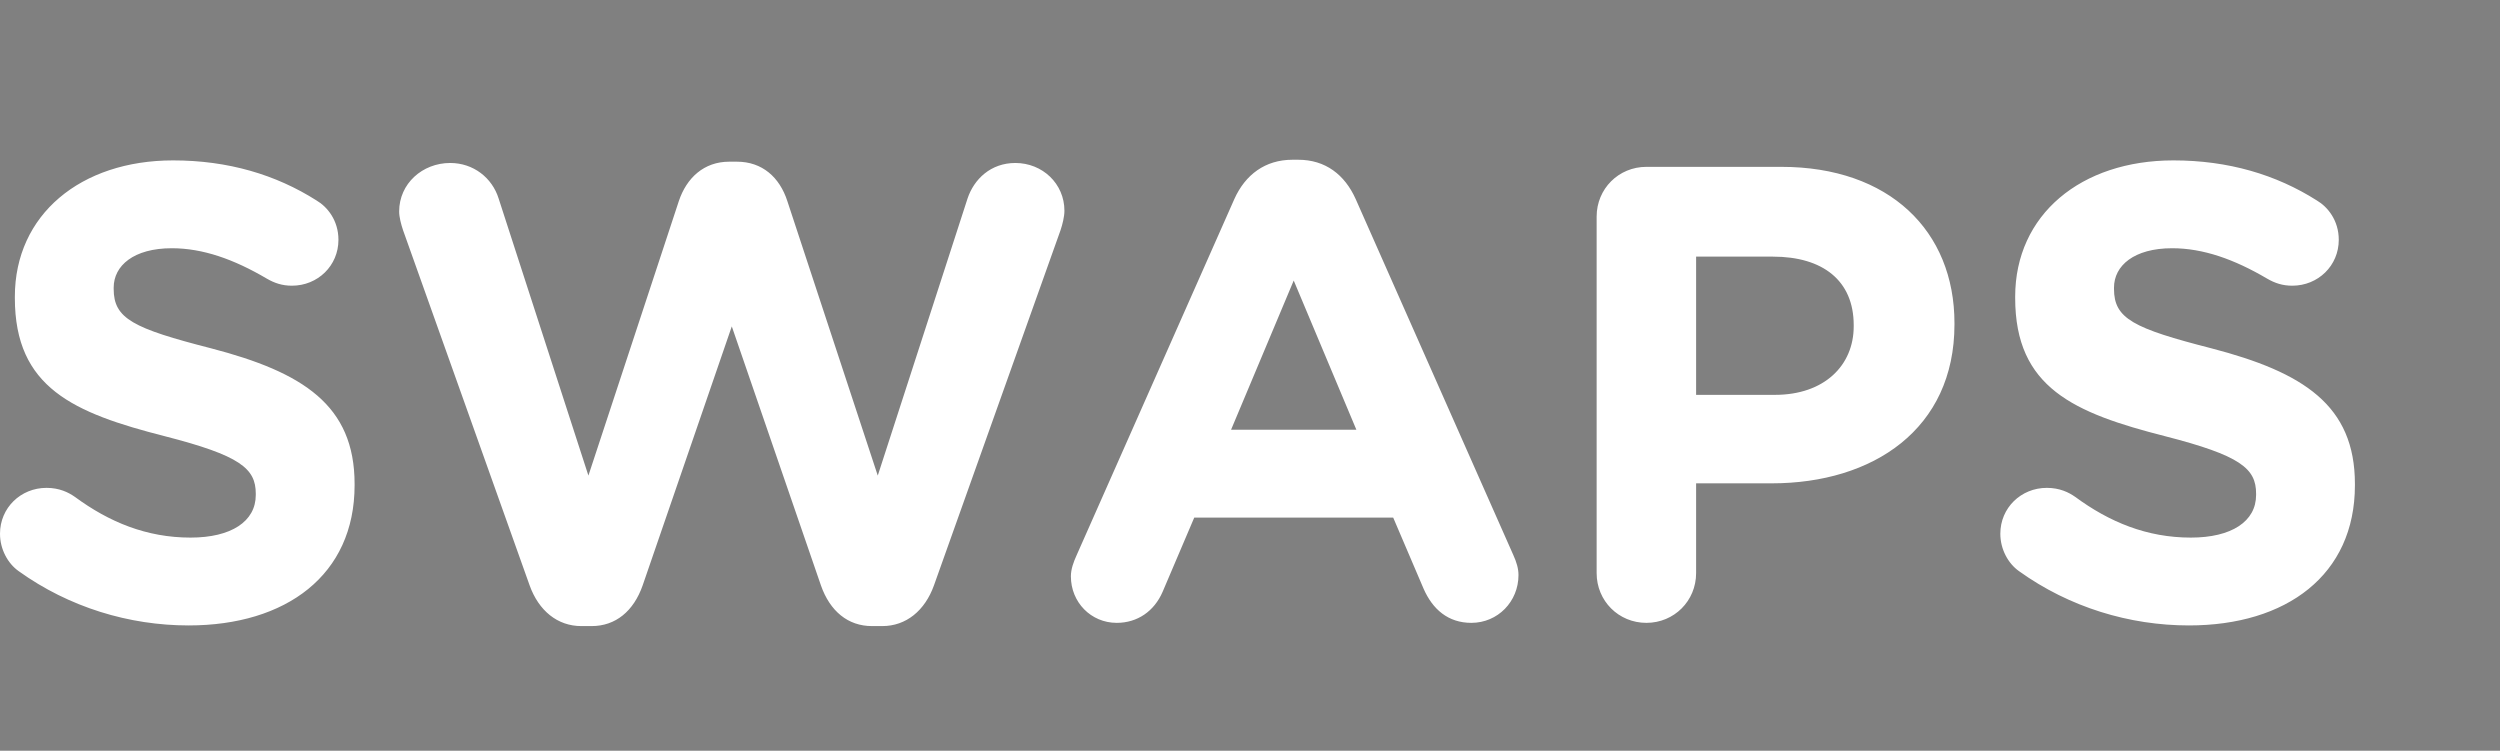 <svg xmlns="http://www.w3.org/2000/svg" xmlns:xlink="http://www.w3.org/1999/xlink" width="92.895" height="27.895" version="1.1" style=""><rect width="100%" height="100%" fill="#808080" stroke="none"/><rect id="backgroundrect" width="100%" height="100%" x="0" y="0" fill="none" stroke="none" class="" style=""/>
    <!-- Generator: Sketch 53.2 (72643) - https://sketchapp.com -->
    <title>Group 17</title>
    <desc>Created with Sketch.</desc>
    
<g class="currentLayer" style=""><title>Layer 1</title><g id="Page-2" stroke="none" stroke-width="1" fill="none" fill-rule="evenodd" class="">
        <g id="ts_01-copy-7">
            <g id="Group-17">
                <g id="Group-9">
                    <path d="M124.722,28.064 L124.051,27.888 C123.692,27.793 123.397,27.674 123.166,27.53 C122.934,27.387 122.777,27.23 122.693,27.058 C122.608,26.885 122.555,26.742 122.533,26.628 C122.511,26.515 122.504,26.377 122.511,26.216 C122.518,25.835 122.72,25.496 123.116,25.198 C123.512,24.901 123.978,24.753 124.513,24.753 C125.092,24.753 125.587,24.892 125.998,25.171 C126.409,25.45 126.618,25.879 126.625,26.458 L125.184,26.458 C125.177,26.157 124.982,26.007 124.601,26.007 C124.432,26.007 124.299,26.042 124.2,26.111 C124.101,26.181 124.055,26.275 124.062,26.392 C124.077,26.575 124.227,26.704 124.513,26.777 L125.382,27.008 C125.763,27.111 126.066,27.268 126.29,27.481 C126.513,27.694 126.651,27.879 126.702,28.037 C126.753,28.194 126.779,28.35 126.779,28.504 C126.779,29.017 126.557,29.413 126.114,29.692 C125.67,29.971 125.151,30.11 124.557,30.11 C123.992,30.11 123.496,29.951 123.067,29.631 C122.637,29.312 122.419,28.882 122.412,28.339 L123.842,28.339 C123.849,28.493 123.926,28.63 124.073,28.752 C124.22,28.873 124.396,28.933 124.601,28.933 C124.777,28.926 124.925,28.884 125.047,28.806 C125.168,28.729 125.228,28.629 125.228,28.504 C125.228,28.394 125.19,28.306 125.113,28.24 C125.036,28.174 124.905,28.115 124.722,28.064 zM129.375,24.863 L129.375,30 L127.857,30 L127.857,24.863 L129.375,24.863 zM127.934,23.598 C127.751,23.422 127.659,23.209 127.659,22.96 C127.659,22.711 127.752,22.5 127.94,22.328 C128.127,22.155 128.352,22.069 128.616,22.069 C128.873,22.069 129.093,22.155 129.276,22.328 C129.459,22.5 129.551,22.711 129.551,22.96 C129.551,23.209 129.459,23.422 129.276,23.598 C129.093,23.774 128.873,23.862 128.616,23.862 C128.352,23.862 128.125,23.774 127.934,23.598 zM132.312,27.283 L132.312,30 L130.783,30 L130.783,24.863 L132.312,24.863 L132.312,25.611 C132.451,25.354 132.658,25.147 132.934,24.989 C133.209,24.832 133.496,24.753 133.797,24.753 C134.391,24.753 134.853,24.936 135.183,25.303 C135.513,25.67 135.678,26.212 135.678,26.931 L135.678,30 L134.149,30 L134.149,27.261 C134.149,26.931 134.068,26.678 133.907,26.502 C133.746,26.326 133.529,26.238 133.258,26.238 C132.627,26.238 132.312,26.586 132.312,27.283 zM137.548,29.351 C136.998,28.845 136.723,28.2 136.723,27.415 C136.723,26.63 136.998,25.991 137.548,25.495 C138.098,25 138.754,24.753 139.517,24.753 C139.972,24.753 140.395,24.848 140.788,25.039 C141.18,25.23 141.501,25.497 141.75,25.842 L140.507,26.733 C140.287,26.388 139.957,26.216 139.517,26.216 C139.18,26.216 138.883,26.328 138.626,26.552 C138.369,26.775 138.241,27.063 138.241,27.415 C138.241,27.774 138.369,28.069 138.626,28.3 C138.883,28.532 139.18,28.647 139.517,28.647 C139.957,28.647 140.287,28.475 140.507,28.13 L141.75,29.01 C141.508,29.355 141.191,29.624 140.799,29.819 C140.406,30.013 139.979,30.11 139.517,30.11 C138.754,30.11 138.098,29.857 137.548,29.351 zM146.348,28.306 L147.459,29.065 C146.99,29.762 146.209,30.11 145.116,30.11 C144.361,30.11 143.725,29.859 143.208,29.357 C142.69,28.854 142.432,28.207 142.432,27.415 C142.432,26.623 142.69,25.981 143.208,25.49 C143.725,24.999 144.361,24.753 145.116,24.753 C145.864,24.753 146.489,25.004 146.992,25.506 C147.494,26.009 147.745,26.66 147.745,27.459 C147.745,27.598 147.738,27.756 147.723,27.932 L143.961,27.932 C143.998,28.211 144.142,28.423 144.396,28.57 C144.649,28.717 144.925,28.79 145.226,28.79 C145.725,28.79 146.099,28.629 146.348,28.306 zM143.983,26.975 L146.205,26.975 C146.168,26.689 146.042,26.471 145.826,26.32 C145.609,26.17 145.376,26.095 145.127,26.095 C144.878,26.095 144.639,26.168 144.412,26.315 C144.185,26.462 144.042,26.682 143.983,26.975 zM156.017,30 L151.331,30 L151.331,29.164 L154.29,25.655 C154.547,25.362 154.675,25.09 154.675,24.841 C154.675,24.643 154.594,24.474 154.433,24.335 C154.272,24.196 154.052,24.126 153.773,24.126 C153.502,24.126 153.274,24.219 153.091,24.407 C152.908,24.594 152.794,24.834 152.75,25.127 L151.342,24.885 C151.452,24.196 151.731,23.651 152.178,23.252 C152.625,22.852 153.186,22.652 153.861,22.652 C154.514,22.652 155.069,22.857 155.528,23.268 C155.986,23.679 156.215,24.203 156.215,24.841 C156.215,25.486 155.962,26.095 155.456,26.667 L153.795,28.548 L156.017,28.548 L156.017,30 zM157.436,26.392 C157.436,23.899 158.334,22.652 160.131,22.652 C160.637,22.652 161.07,22.747 161.429,22.938 C161.788,23.129 162.065,23.4 162.26,23.752 C162.454,24.104 162.593,24.494 162.678,24.924 C162.762,25.353 162.804,25.842 162.804,26.392 C162.804,26.942 162.762,27.428 162.678,27.849 C162.593,28.271 162.454,28.658 162.26,29.01 C162.065,29.362 161.788,29.633 161.429,29.824 C161.07,30.015 160.637,30.11 160.131,30.11 C158.334,30.11 157.436,28.871 157.436,26.392 zM158.976,26.392 C158.976,27.873 159.361,28.614 160.131,28.614 C160.886,28.614 161.264,27.873 161.264,26.392 C161.264,24.896 160.886,24.148 160.131,24.148 C159.361,24.148 158.976,24.896 158.976,26.392 zM166.643,22.696 L166.643,30 L165.103,30 L165.103,24.841 L163.871,25.369 L163.871,24.016 L166.643,22.696 zM168.062,22.795 L173.496,22.795 L170.317,30 L168.568,30 L171.109,24.214 L168.062,24.214 L168.062,22.795 z" id="since2017" fill="#FFFFFF" fill-rule="nonzero" opacity="0.5"/>
                    <path d="M7.008,23.24 C4.8,23.24 2.568,22.568 0.696,21.224 C0.288,20.936 -1.0408340855860843e-17,20.408 -1.0408340855860843e-17,19.832 C-1.0408340855860843e-17,18.872 0.768,18.128 1.728,18.128 C2.208,18.128 2.544,18.296 2.784,18.464 C4.056,19.4 5.448,19.976 7.08,19.976 C8.592,19.976 9.504,19.376 9.504,18.392 L9.504,18.344 C9.504,17.408 8.928,16.928 6.12,16.208 C2.736,15.344 0.552,14.408 0.552,11.072 L0.552,11.024 C0.552,7.976 3,5.96 6.432,5.96 C8.472,5.96 10.248,6.488 11.76,7.448 C12.168,7.688 12.576,8.192 12.576,8.912 C12.576,9.872 11.808,10.616 10.848,10.616 C10.488,10.616 10.2,10.52 9.912,10.352 C8.688,9.632 7.536,9.224 6.384,9.224 C4.968,9.224 4.224,9.872 4.224,10.688 L4.224,10.736 C4.224,11.84 4.944,12.2 7.848,12.944 C11.256,13.832 13.176,15.056 13.176,17.984 L13.176,18.032 C13.176,21.368 10.632,23.24 7.008,23.24 zM19.68,21.752 L14.976,8.552 C14.904,8.336 14.832,8.072 14.832,7.856 C14.832,6.824 15.696,6.056 16.728,6.056 C17.592,6.056 18.288,6.608 18.528,7.376 L21.864,17.672 L25.224,7.472 C25.512,6.608 26.16,6.008 27.096,6.008 L27.384,6.008 C28.32,6.008 28.968,6.584 29.256,7.472 L32.616,17.672 L35.952,7.376 C36.192,6.656 36.816,6.056 37.728,6.056 C38.736,6.056 39.552,6.824 39.552,7.832 C39.552,8.048 39.48,8.336 39.408,8.552 L34.704,21.752 C34.368,22.688 33.672,23.264 32.784,23.264 L32.4,23.264 C31.512,23.264 30.84,22.712 30.504,21.752 L27.192,12.128 L23.88,21.752 C23.544,22.712 22.872,23.264 21.984,23.264 L21.6,23.264 C20.712,23.264 20.016,22.688 19.68,21.752 zM39.792,21.416 C39.792,21.152 39.888,20.888 40.008,20.624 L45.864,7.4 C46.272,6.488 47.016,5.936 48.024,5.936 L48.24,5.936 C49.248,5.936 49.968,6.488 50.376,7.4 L56.232,20.624 C56.352,20.888 56.424,21.128 56.424,21.368 C56.424,22.352 55.656,23.144 54.672,23.144 C53.808,23.144 53.232,22.64 52.896,21.872 L51.768,19.232 L44.376,19.232 L43.2,21.992 C42.888,22.712 42.264,23.144 41.496,23.144 C40.536,23.144 39.792,22.376 39.792,21.416 zM45.744,15.968 L50.4,15.968 L48.072,10.424 L45.744,15.968 zM59.328,21.296 L59.328,8.048 C59.328,7.016 60.144,6.2 61.176,6.2 L66.192,6.2 C70.2,6.2 72.624,8.576 72.624,12.008 L72.624,12.056 C72.624,15.944 69.6,17.96 65.832,17.96 L63.024,17.96 L63.024,21.296 C63.024,22.328 62.208,23.144 61.176,23.144 C60.144,23.144 59.328,22.328 59.328,21.296 zM63.024,14.672 L65.952,14.672 C67.8,14.672 68.88,13.568 68.88,12.128 L68.88,12.08 C68.88,10.424 67.728,9.536 65.88,9.536 L63.024,9.536 L63.024,14.672 zM81.336,23.24 C79.128,23.24 76.896,22.568 75.024,21.224 C74.616,20.936 74.328,20.408 74.328,19.832 C74.328,18.872 75.096,18.128 76.056,18.128 C76.536,18.128 76.872,18.296 77.112,18.464 C78.384,19.4 79.776,19.976 81.408,19.976 C82.92,19.976 83.832,19.376 83.832,18.392 L83.832,18.344 C83.832,17.408 83.256,16.928 80.448,16.208 C77.064,15.344 74.88,14.408 74.88,11.072 L74.88,11.024 C74.88,7.976 77.328,5.96 80.76,5.96 C82.8,5.96 84.576,6.488 86.088,7.448 C86.496,7.688 86.904,8.192 86.904,8.912 C86.904,9.872 86.136,10.616 85.176,10.616 C84.816,10.616 84.528,10.52 84.24,10.352 C83.016,9.632 81.864,9.224 80.712,9.224 C79.296,9.224 78.552,9.872 78.552,10.688 L78.552,10.736 C78.552,11.84 79.272,12.2 82.176,12.944 C85.584,13.832 87.504,15.056 87.504,17.984 L87.504,18.032 C87.504,21.368 84.96,23.24 81.336,23.24 z" id="SWAPS" fill="#FFFFFF" fill-rule="nonzero"/>
                    <g id="my_logo-copy">
                        <path d="M136.932,11.676 C136.019,11.676 135.28,10.937 135.28,10.027 L135.28,6.22 L135.28,5.955 C135.28,5.045 134.54,4.307 133.628,4.307 C132.716,4.307 132.138,5.045 132.138,5.955 L132.138,6.294 L132.138,10.027 C132.138,10.937 131.237,11.675 130.324,11.675 C129.412,11.675 128.673,10.937 128.673,10.027 L128.673,9.097 L128.673,6.247 C128.656,6.238 128.64,6.23 128.623,6.221 L128.623,5.955 C128.623,5.045 128.032,4.307 127.12,4.307 C126.207,4.307 125.468,5.045 125.468,5.955 L125.468,6.293 C125.468,6.293 125.517,10.148 125.714,11.232 C125.912,12.316 126.553,12.983 127.391,13.87 C128.229,14.757 126.947,16.799 125.271,15.666 C123.594,14.533 122.743,13.094 122.46,11.232 C122.172,9.336 122.016,5.991 122.016,5.991 C122.016,5.991 122.082,4.793 122.236,4.525 C122.861,2.502 124.745,1.032 126.971,1.032 C128.253,1.032 129.42,1.519 130.3,2.317 C131.179,1.519 132.347,1.032 133.628,1.032 C135.855,1.032 137.738,2.502 138.363,4.525 C138.518,4.793 138.583,5.991 138.583,5.991 L138.583,9.098 L138.583,10.027 C138.583,10.937 137.844,11.676 136.932,11.676 z" id="Path" fill="#4D525D"/>
                        <path d="M126.774,4.324 C127.687,4.324 128.426,5.063 128.426,5.973 L128.426,9.78 L128.426,10.045 C128.426,10.955 129.166,11.693 130.078,11.693 C130.99,11.693 131.73,10.955 131.73,10.045 L131.73,9.706 L131.73,5.973 C131.73,5.063 132.469,4.324 133.382,4.324 C134.294,4.324 135.033,5.063 135.033,5.973 L135.033,6.902 L135.033,9.753 C135.05,9.762 135.066,9.77 135.083,9.779 L135.083,10.045 C135.083,10.955 135.674,11.693 136.587,11.693 C137.499,11.693 138.238,10.955 138.238,10.045 L138.238,9.707 C138.238,9.707 138.189,5.852 137.992,4.768 C137.794,3.684 137.154,3.017 136.315,2.13 C135.477,1.243 136.759,-0.799 138.436,0.334 C140.112,1.467 140.963,2.906 141.246,4.768 C141.534,6.664 141.69,10.009 141.69,10.009 C141.69,10.009 141.624,11.207 141.469,11.475 C140.844,13.498 138.961,14.968 136.734,14.968 C135.453,14.968 134.286,14.481 133.406,13.683 C132.527,14.481 131.359,14.968 130.078,14.968 C127.851,14.968 125.968,13.498 125.343,11.475 C125.188,11.207 125.122,10.009 125.122,10.009 L125.122,6.902 L125.122,5.973 C125.123,5.063 125.862,4.324 126.774,4.324 z" id="Path" fill="#FCD600" transform=""/>
                        <path d="M154.408,3.435 C154.21,3.306 153.945,3.242 153.61,3.242 L153.066,3.242 C152.74,3.242 152.502,3.271 152.355,3.328 C152.207,3.386 152.098,3.49 152.027,3.641 C151.956,3.791 151.875,4.036 151.784,4.376 L150.526,9.023 L149.268,4.376 C149.177,4.036 149.096,3.791 149.026,3.641 C148.955,3.49 148.845,3.386 148.698,3.328 C148.55,3.271 148.313,3.242 147.986,3.242 L147.442,3.242 C147.107,3.242 146.842,3.306 146.645,3.435 C146.448,3.565 146.349,3.815 146.349,4.185 L146.349,10.898 C146.349,11.226 146.424,11.471 146.574,11.631 C146.723,11.791 146.916,11.871 147.153,11.871 C147.397,11.871 147.593,11.79 147.741,11.628 C147.888,11.466 147.962,11.223 147.962,10.899 L147.962,5.042 L149.35,10.447 C149.398,10.625 149.444,10.795 149.489,10.959 C149.535,11.123 149.597,11.273 149.675,11.408 C149.754,11.543 149.864,11.654 150.006,11.741 C150.148,11.827 150.321,11.871 150.526,11.871 C150.798,11.871 151.01,11.803 151.164,11.668 C151.318,11.533 151.423,11.384 151.48,11.22 C151.537,11.056 151.611,10.798 151.702,10.447 L153.09,5.042 L153.09,10.899 C153.09,11.223 153.165,11.466 153.314,11.628 C153.464,11.79 153.655,11.871 153.888,11.871 C154.136,11.871 154.334,11.79 154.481,11.628 C154.629,11.466 154.703,11.223 154.703,10.899 L154.703,4.185 C154.703,3.814 154.604,3.565 154.408,3.435 zM162.082,3.097 C161.94,3.097 161.82,3.122 161.721,3.172 C161.623,3.222 161.533,3.295 161.452,3.389 C161.371,3.484 161.298,3.585 161.231,3.693 C161.164,3.801 161.081,3.934 160.983,4.092 L159.346,6.668 L157.728,4.092 C157.48,3.695 157.293,3.43 157.169,3.297 C157.045,3.163 156.863,3.097 156.623,3.097 C156.394,3.097 156.202,3.168 156.047,3.311 C155.891,3.454 155.814,3.624 155.814,3.82 C155.814,3.94 155.852,4.081 155.929,4.243 C156.006,4.405 156.137,4.631 156.322,4.92 L158.437,8.132 L158.437,10.823 C158.437,11.178 158.517,11.442 158.679,11.613 C158.84,11.785 159.051,11.871 159.311,11.871 C159.567,11.871 159.778,11.784 159.943,11.611 C160.109,11.437 160.191,11.175 160.191,10.823 L160.191,8.132 L162.359,4.874 C162.541,4.607 162.669,4.399 162.743,4.249 C162.818,4.098 162.856,3.948 162.856,3.797 C162.856,3.612 162.782,3.449 162.634,3.308 C162.486,3.167 162.302,3.097 162.082,3.097 zM173.866,3.097 C173.638,3.097 173.464,3.155 173.344,3.271 C173.223,3.386 173.139,3.517 173.09,3.664 C173.04,3.811 172.988,4.013 172.933,4.272 L171.799,9.226 L170.517,4.59 C170.41,4.208 170.326,3.934 170.263,3.768 C170.2,3.602 170.086,3.449 169.923,3.308 C169.759,3.167 169.53,3.097 169.235,3.097 C168.943,3.097 168.713,3.165 168.543,3.3 C168.374,3.435 168.252,3.595 168.177,3.78 C168.102,3.965 168.018,4.235 167.923,4.59 L166.653,9.226 L165.519,4.272 C165.436,3.89 165.34,3.599 165.229,3.398 C165.119,3.197 164.904,3.097 164.585,3.097 C164.353,3.097 164.158,3.172 164,3.323 C163.843,3.473 163.764,3.658 163.764,3.878 C163.764,4.052 163.807,4.305 163.894,4.636 L165.336,10.349 C165.379,10.519 165.428,10.703 165.483,10.901 C165.538,11.1 165.609,11.272 165.696,11.416 C165.783,11.561 165.896,11.673 166.036,11.752 C166.175,11.831 166.354,11.871 166.57,11.871 C166.838,11.871 167.053,11.804 167.214,11.671 C167.376,11.538 167.489,11.388 167.554,11.22 C167.619,11.052 167.707,10.775 167.817,10.389 L169.235,5.302 L170.635,10.389 C170.749,10.787 170.838,11.068 170.901,11.231 C170.964,11.395 171.076,11.543 171.237,11.674 C171.399,11.805 171.614,11.871 171.881,11.871 C172.165,11.871 172.385,11.803 172.54,11.668 C172.696,11.533 172.806,11.376 172.871,11.197 C172.936,11.017 173.018,10.735 173.116,10.349 L174.558,4.637 C174.644,4.289 174.688,4.037 174.688,3.878 C174.688,3.655 174.608,3.469 174.448,3.32 C174.289,3.171 174.095,3.097 173.866,3.097 zM176.791,3.097 C176.535,3.097 176.326,3.184 176.165,3.357 C176.003,3.531 175.922,3.791 175.922,4.139 L175.922,10.823 C175.922,11.17 176.004,11.432 176.167,11.607 C176.331,11.783 176.539,11.871 176.791,11.871 C177.055,11.871 177.268,11.784 177.432,11.61 C177.595,11.437 177.677,11.174 177.677,10.823 L177.677,4.139 C177.677,3.788 177.595,3.526 177.432,3.354 C177.268,3.183 177.055,3.097 176.791,3.097 zM185.336,7.362 C185.059,7.169 184.722,7.005 184.326,6.87 C183.93,6.735 183.488,6.612 183,6.5 C182.61,6.404 182.33,6.33 182.161,6.28 C181.991,6.23 181.824,6.161 181.659,6.072 C181.493,5.983 181.363,5.877 181.269,5.753 C181.174,5.63 181.127,5.483 181.127,5.314 C181.127,5.04 181.266,4.805 181.543,4.61 C181.821,4.416 182.186,4.318 182.639,4.318 C183.128,4.318 183.482,4.408 183.703,4.587 C183.923,4.767 184.112,5.017 184.27,5.337 C184.392,5.56 184.505,5.722 184.609,5.82 C184.714,5.918 184.866,5.968 185.067,5.968 C185.288,5.968 185.472,5.886 185.62,5.722 C185.767,5.558 185.841,5.373 185.841,5.169 C185.841,4.945 185.782,4.715 185.664,4.48 C185.546,4.245 185.359,4.02 185.103,3.806 C184.847,3.592 184.525,3.42 184.137,3.291 C183.749,3.161 183.289,3.097 182.757,3.097 C182.092,3.097 181.513,3.194 181.02,3.389 C180.528,3.584 180.152,3.863 179.892,4.225 C179.632,4.588 179.502,5.003 179.502,5.47 C179.502,5.96 179.625,6.37 179.871,6.7 C180.117,7.029 180.45,7.29 180.87,7.481 C181.289,7.672 181.81,7.839 182.432,7.981 C182.897,8.086 183.268,8.184 183.546,8.277 C183.824,8.369 184.05,8.503 184.225,8.679 C184.4,8.855 184.488,9.083 184.488,9.365 C184.488,9.72 184.326,10.016 184.001,10.253 C183.676,10.49 183.253,10.609 182.734,10.609 C182.355,10.609 182.05,10.55 181.818,10.432 C181.585,10.315 181.405,10.165 181.277,9.984 C181.149,9.803 181.03,9.577 180.92,9.307 C180.829,9.079 180.72,8.907 180.592,8.792 C180.464,8.676 180.307,8.618 180.122,8.618 C179.894,8.618 179.706,8.692 179.558,8.841 C179.41,8.989 179.337,9.168 179.337,9.376 C179.337,9.735 179.46,10.104 179.706,10.484 C179.952,10.864 180.272,11.168 180.666,11.396 C181.221,11.712 181.926,11.871 182.781,11.871 C183.494,11.871 184.11,11.755 184.63,11.523 C185.15,11.292 185.545,10.972 185.814,10.563 C186.084,10.154 186.219,9.692 186.219,9.179 C186.219,8.751 186.141,8.389 185.986,8.094 C185.83,7.799 185.614,7.555 185.336,7.362 zM194.771,3.354 C194.607,3.183 194.394,3.097 194.13,3.097 C193.87,3.097 193.66,3.184 193.501,3.357 C193.341,3.531 193.261,3.791 193.261,4.139 L193.261,6.569 L189.475,6.569 L189.475,4.139 C189.475,3.788 189.393,3.526 189.229,3.354 C189.066,3.183 188.852,3.097 188.588,3.097 C188.321,3.097 188.109,3.184 187.953,3.357 C187.798,3.531 187.72,3.791 187.72,4.139 L187.72,10.823 C187.72,11.17 187.799,11.432 187.956,11.607 C188.114,11.783 188.325,11.871 188.588,11.871 C188.848,11.871 189.061,11.784 189.226,11.61 C189.392,11.437 189.475,11.174 189.475,10.823 L189.475,7.97 L193.261,7.97 L193.261,10.823 C193.261,11.171 193.34,11.432 193.498,11.608 C193.655,11.783 193.866,11.871 194.13,11.871 C194.39,11.871 194.602,11.784 194.768,11.61 C194.933,11.437 195.016,11.174 195.016,10.823 L195.016,4.139 C195.016,3.788 194.934,3.526 194.771,3.354 z" id="Shape" fill="#FFFFFF" fill-rule="nonzero"/>
                    </g>
                </g>
                <rect id="Rectangle-Copy-26" fill="#FFFFFF" opacity="0.5" x="105.016" y="8" width="1" height="20"/>
            </g>
        </g>
    </g></g></svg>